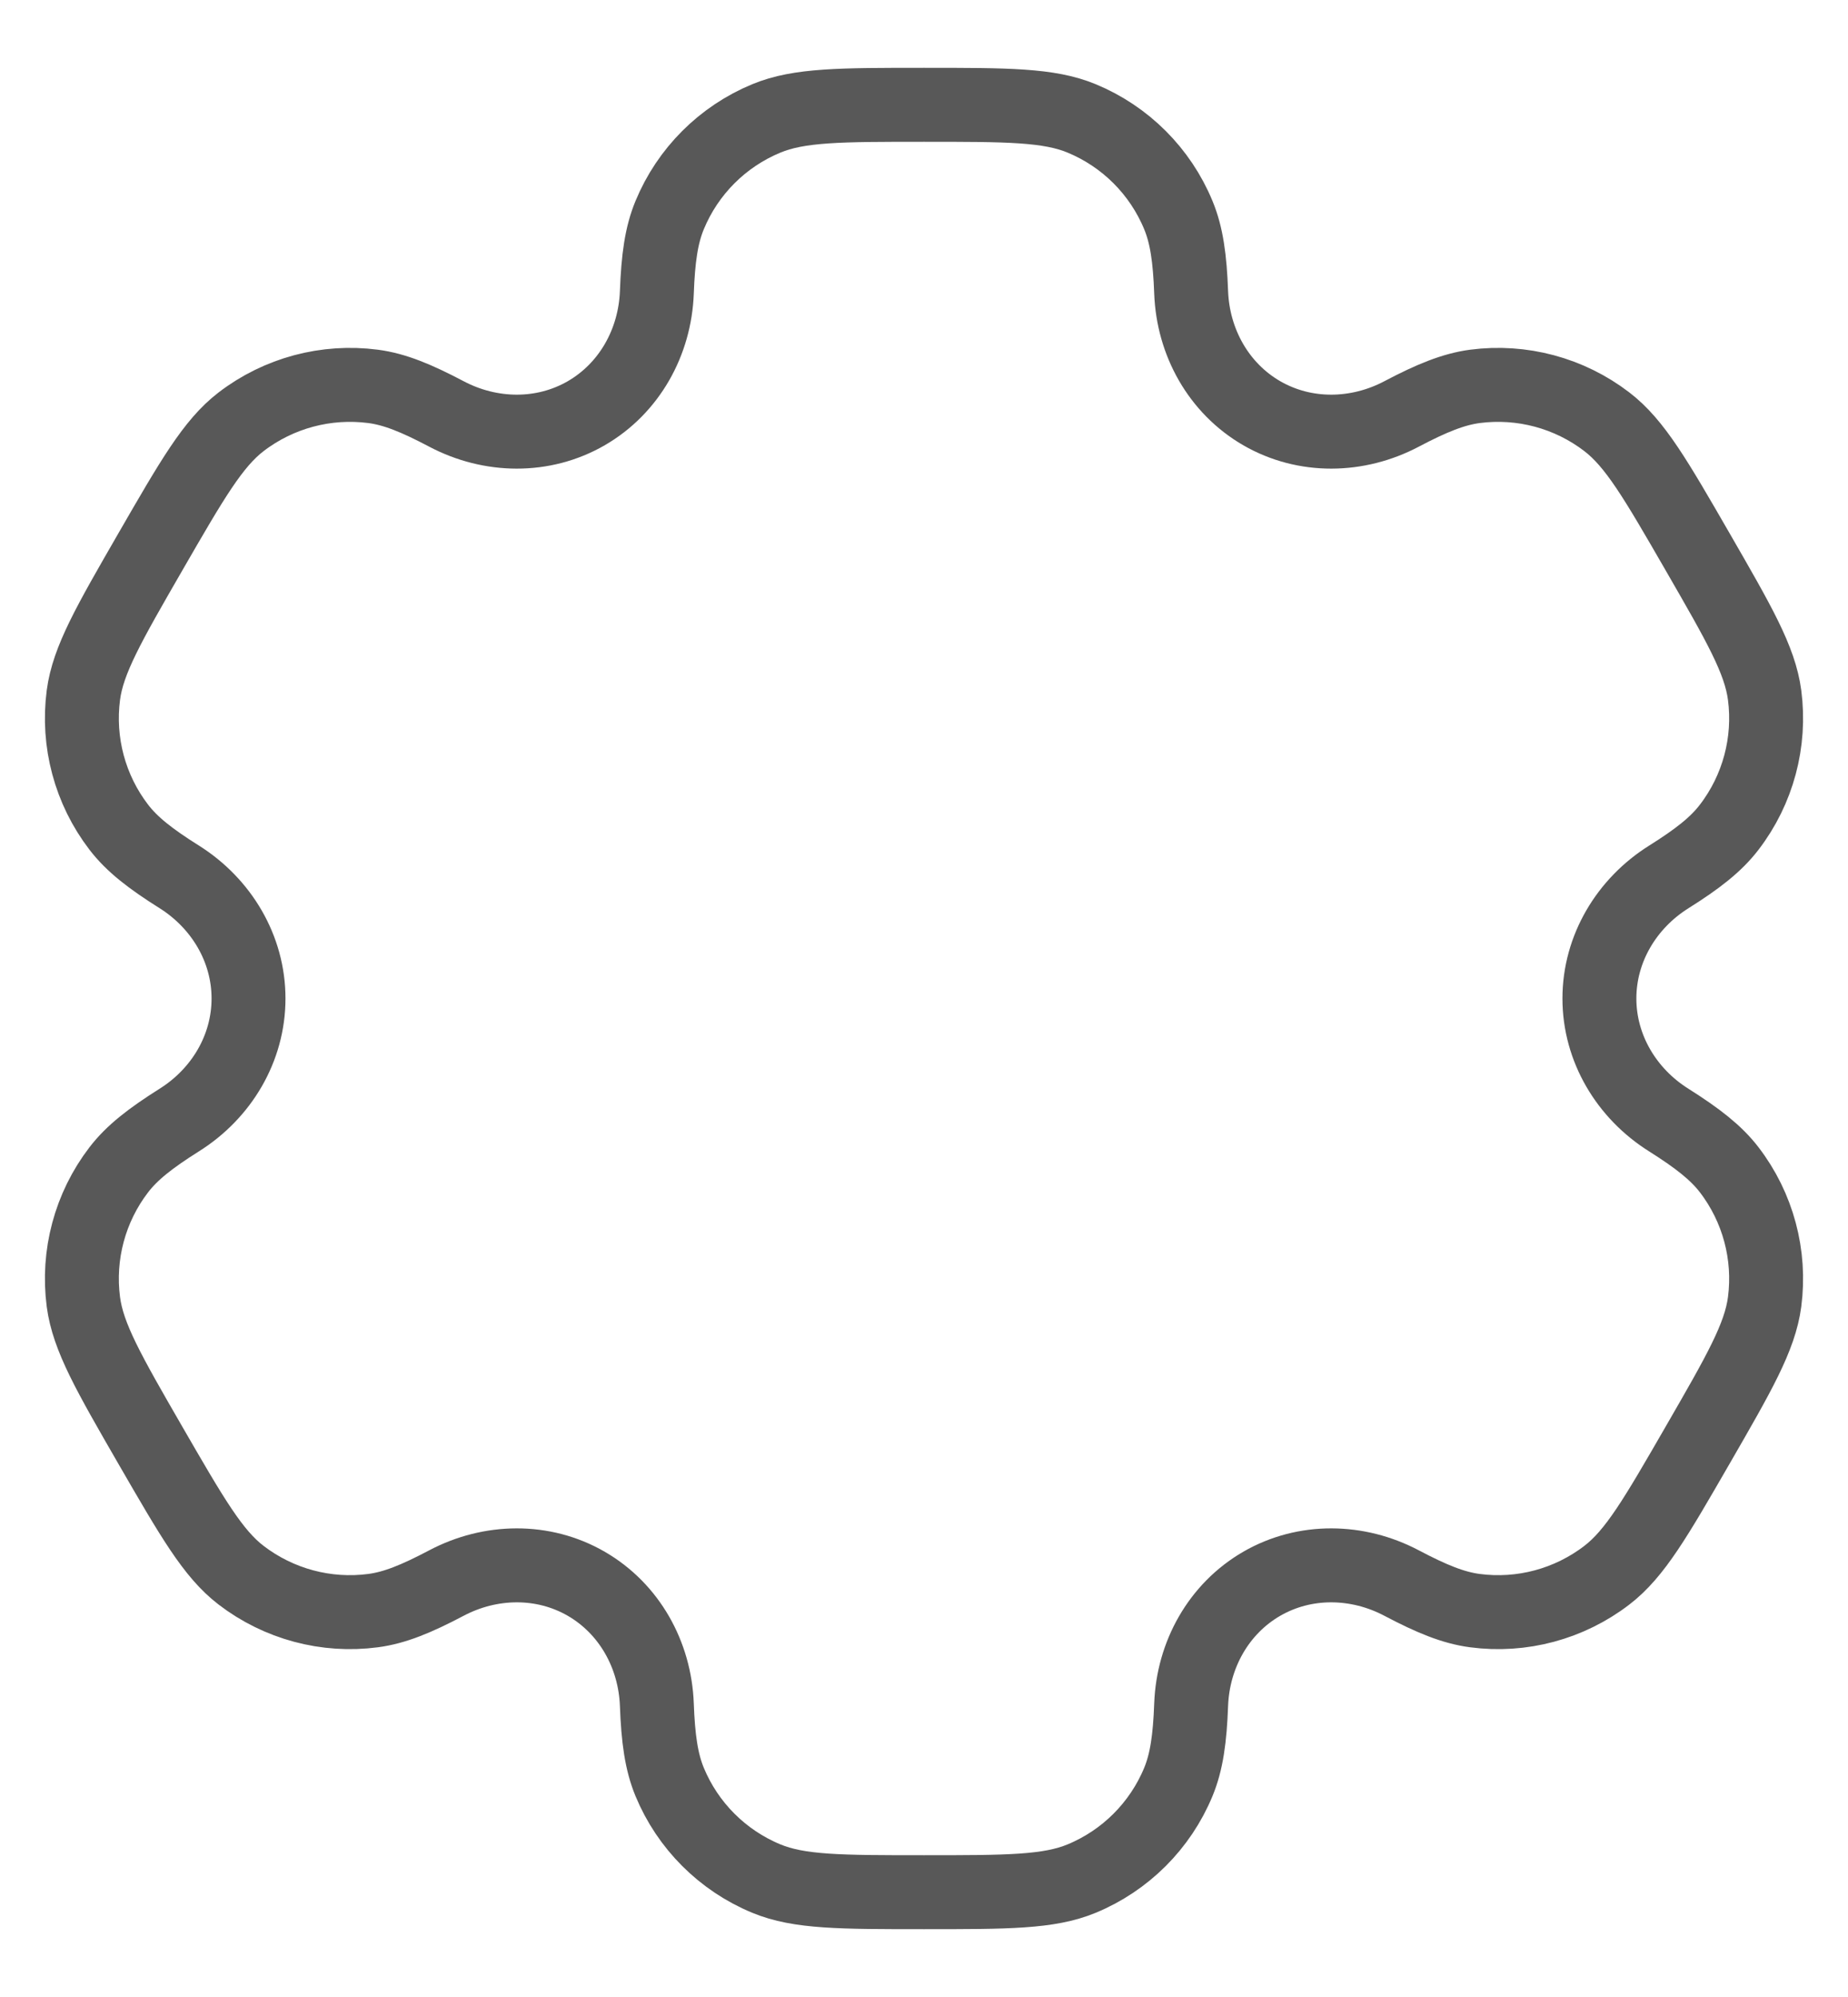<svg width="25" height="27" viewBox="0 0 25 27" fill="none" xmlns="http://www.w3.org/2000/svg">
<path d="M14.633 1.601C14.189 1.417 13.626 1.417 12.5 1.417C11.374 1.417 10.811 1.417 10.367 1.601C9.775 1.846 9.304 2.316 9.059 2.909C8.947 3.179 8.903 3.493 8.886 3.952C8.861 4.626 8.515 5.249 7.931 5.587C7.347 5.924 6.634 5.911 6.038 5.596C5.632 5.382 5.338 5.262 5.048 5.224C4.413 5.141 3.77 5.313 3.261 5.703C2.88 5.996 2.599 6.483 2.036 7.458C1.473 8.434 1.191 8.921 1.128 9.398C1.045 10.033 1.217 10.676 1.607 11.184C1.785 11.416 2.035 11.611 2.424 11.855C2.995 12.214 3.362 12.826 3.362 13.5C3.362 14.175 2.995 14.786 2.424 15.144C2.035 15.389 1.785 15.584 1.607 15.816C1.217 16.324 1.045 16.967 1.128 17.602C1.191 18.079 1.472 18.567 2.035 19.542C2.599 20.517 2.88 21.005 3.261 21.297C3.77 21.687 4.413 21.86 5.048 21.776C5.338 21.738 5.632 21.618 6.038 21.404C6.634 21.089 7.347 21.076 7.931 21.413C8.515 21.751 8.861 22.374 8.886 23.049C8.903 23.507 8.947 23.821 9.059 24.092C9.304 24.684 9.775 25.154 10.367 25.399C10.811 25.583 11.374 25.583 12.5 25.583C13.626 25.583 14.189 25.583 14.633 25.399C15.225 25.154 15.696 24.684 15.941 24.092C16.053 23.821 16.097 23.507 16.114 23.048C16.139 22.374 16.485 21.751 17.069 21.413C17.653 21.076 18.366 21.089 18.962 21.404C19.368 21.618 19.662 21.738 19.952 21.776C20.587 21.86 21.23 21.687 21.738 21.297C22.12 21.004 22.401 20.517 22.964 19.542C23.527 18.567 23.809 18.079 23.872 17.602C23.955 16.967 23.783 16.324 23.393 15.816C23.215 15.584 22.964 15.389 22.576 15.144C22.005 14.786 21.637 14.174 21.637 13.5C21.637 12.826 22.005 12.214 22.576 11.856C22.965 11.612 23.215 11.417 23.393 11.184C23.783 10.676 23.955 10.033 23.872 9.398C23.809 8.921 23.527 8.434 22.964 7.458C22.401 6.483 22.12 5.996 21.738 5.703C21.23 5.313 20.587 5.141 19.952 5.224C19.662 5.263 19.368 5.382 18.962 5.596C18.366 5.911 17.653 5.924 17.069 5.587C16.485 5.249 16.139 4.626 16.114 3.952C16.097 3.493 16.053 3.179 15.941 2.909C15.696 2.316 15.225 1.846 14.633 1.601Z" stroke="#585858"/>
</svg>
